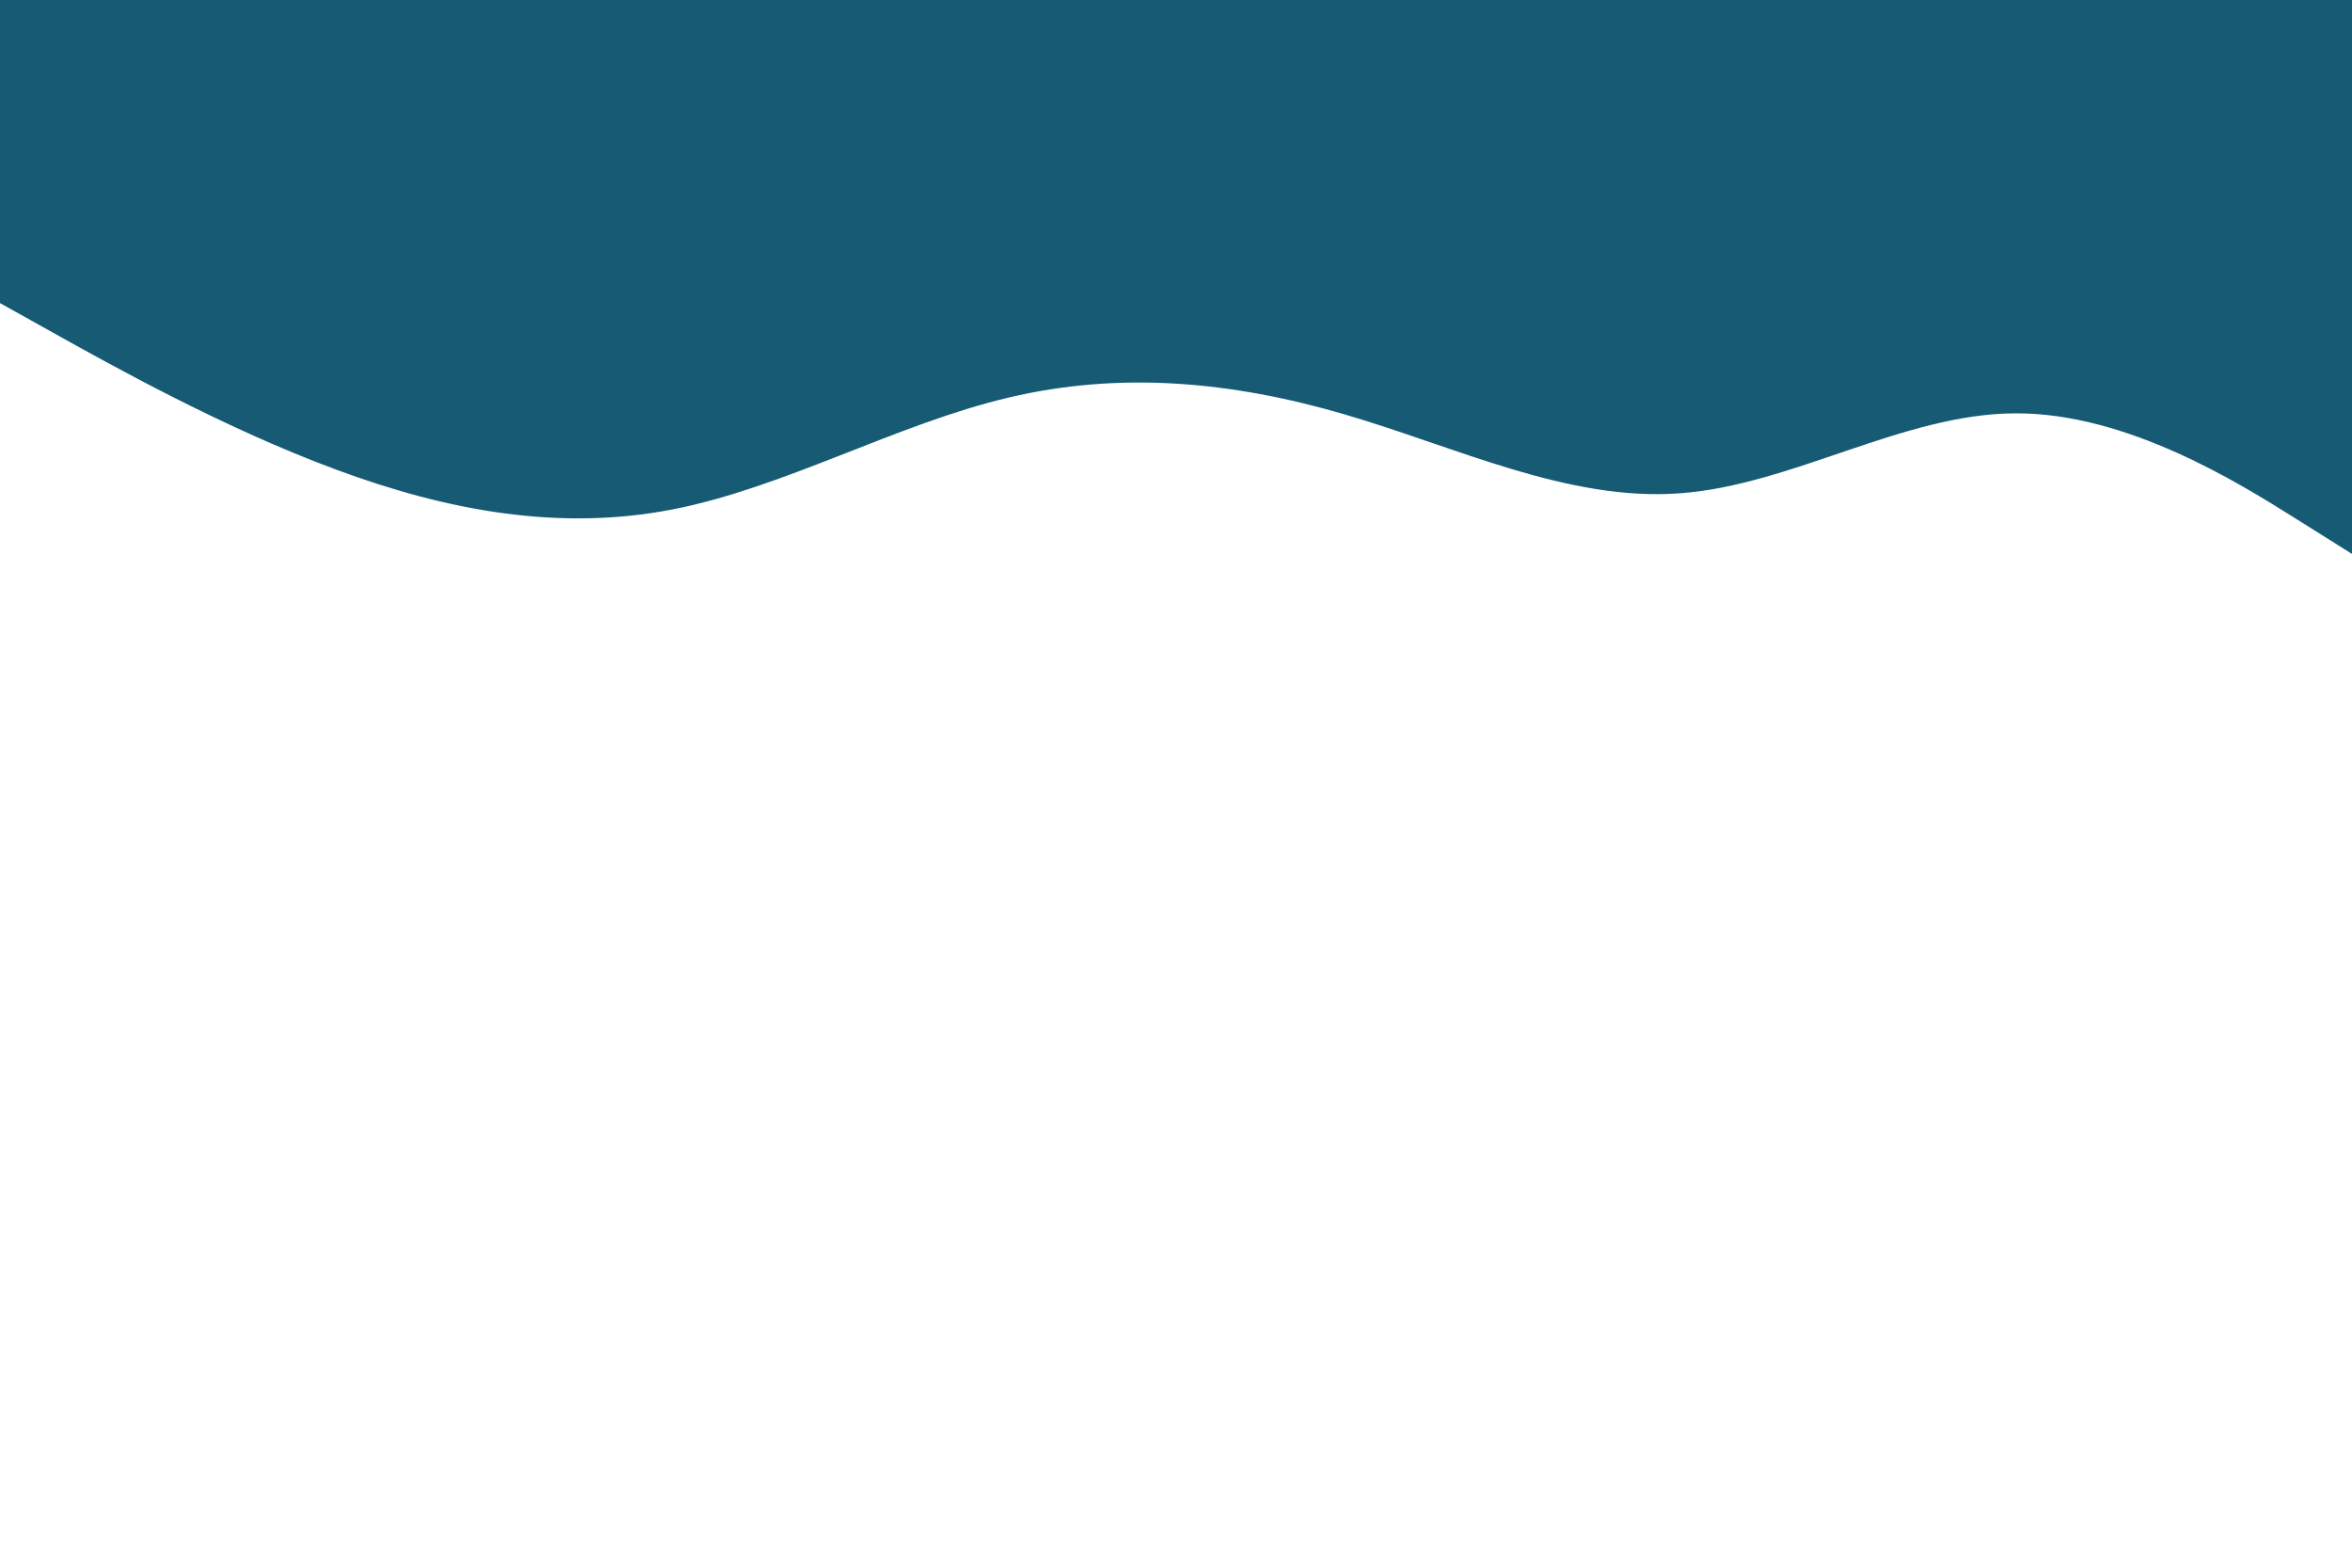 <svg id="visual" viewBox="0 0 900 600" width="900" height="600" xmlns="http://www.w3.org/2000/svg" xmlns:xlink="http://www.w3.org/1999/xlink" version="1.1"><path d="M0 116L21.5 128C43 140 86 164 128.8 179.8C171.7 195.7 214.3 203.3 257.2 195C300 186.7 343 162.3 385.8 152.2C428.7 142 471.3 146 514.2 158.5C557 171 600 192 642.8 188.8C685.7 185.7 728.3 158.3 771.2 158.2C814 158 857 185 878.5 198.5L900 212L900 0L878.5 0C857 0 814 0 771.2 0C728.3 0 685.7 0 642.8 0C600 0 557 0 514.2 0C471.3 0 428.7 0 385.8 0C343 0 300 0 257.2 0C214.3 0 171.7 0 128.8 0C86 0 43 0 21.5 0L0 0Z" fill="#175a74" stroke-linecap="round" stroke-linejoin="miter"></path></svg>